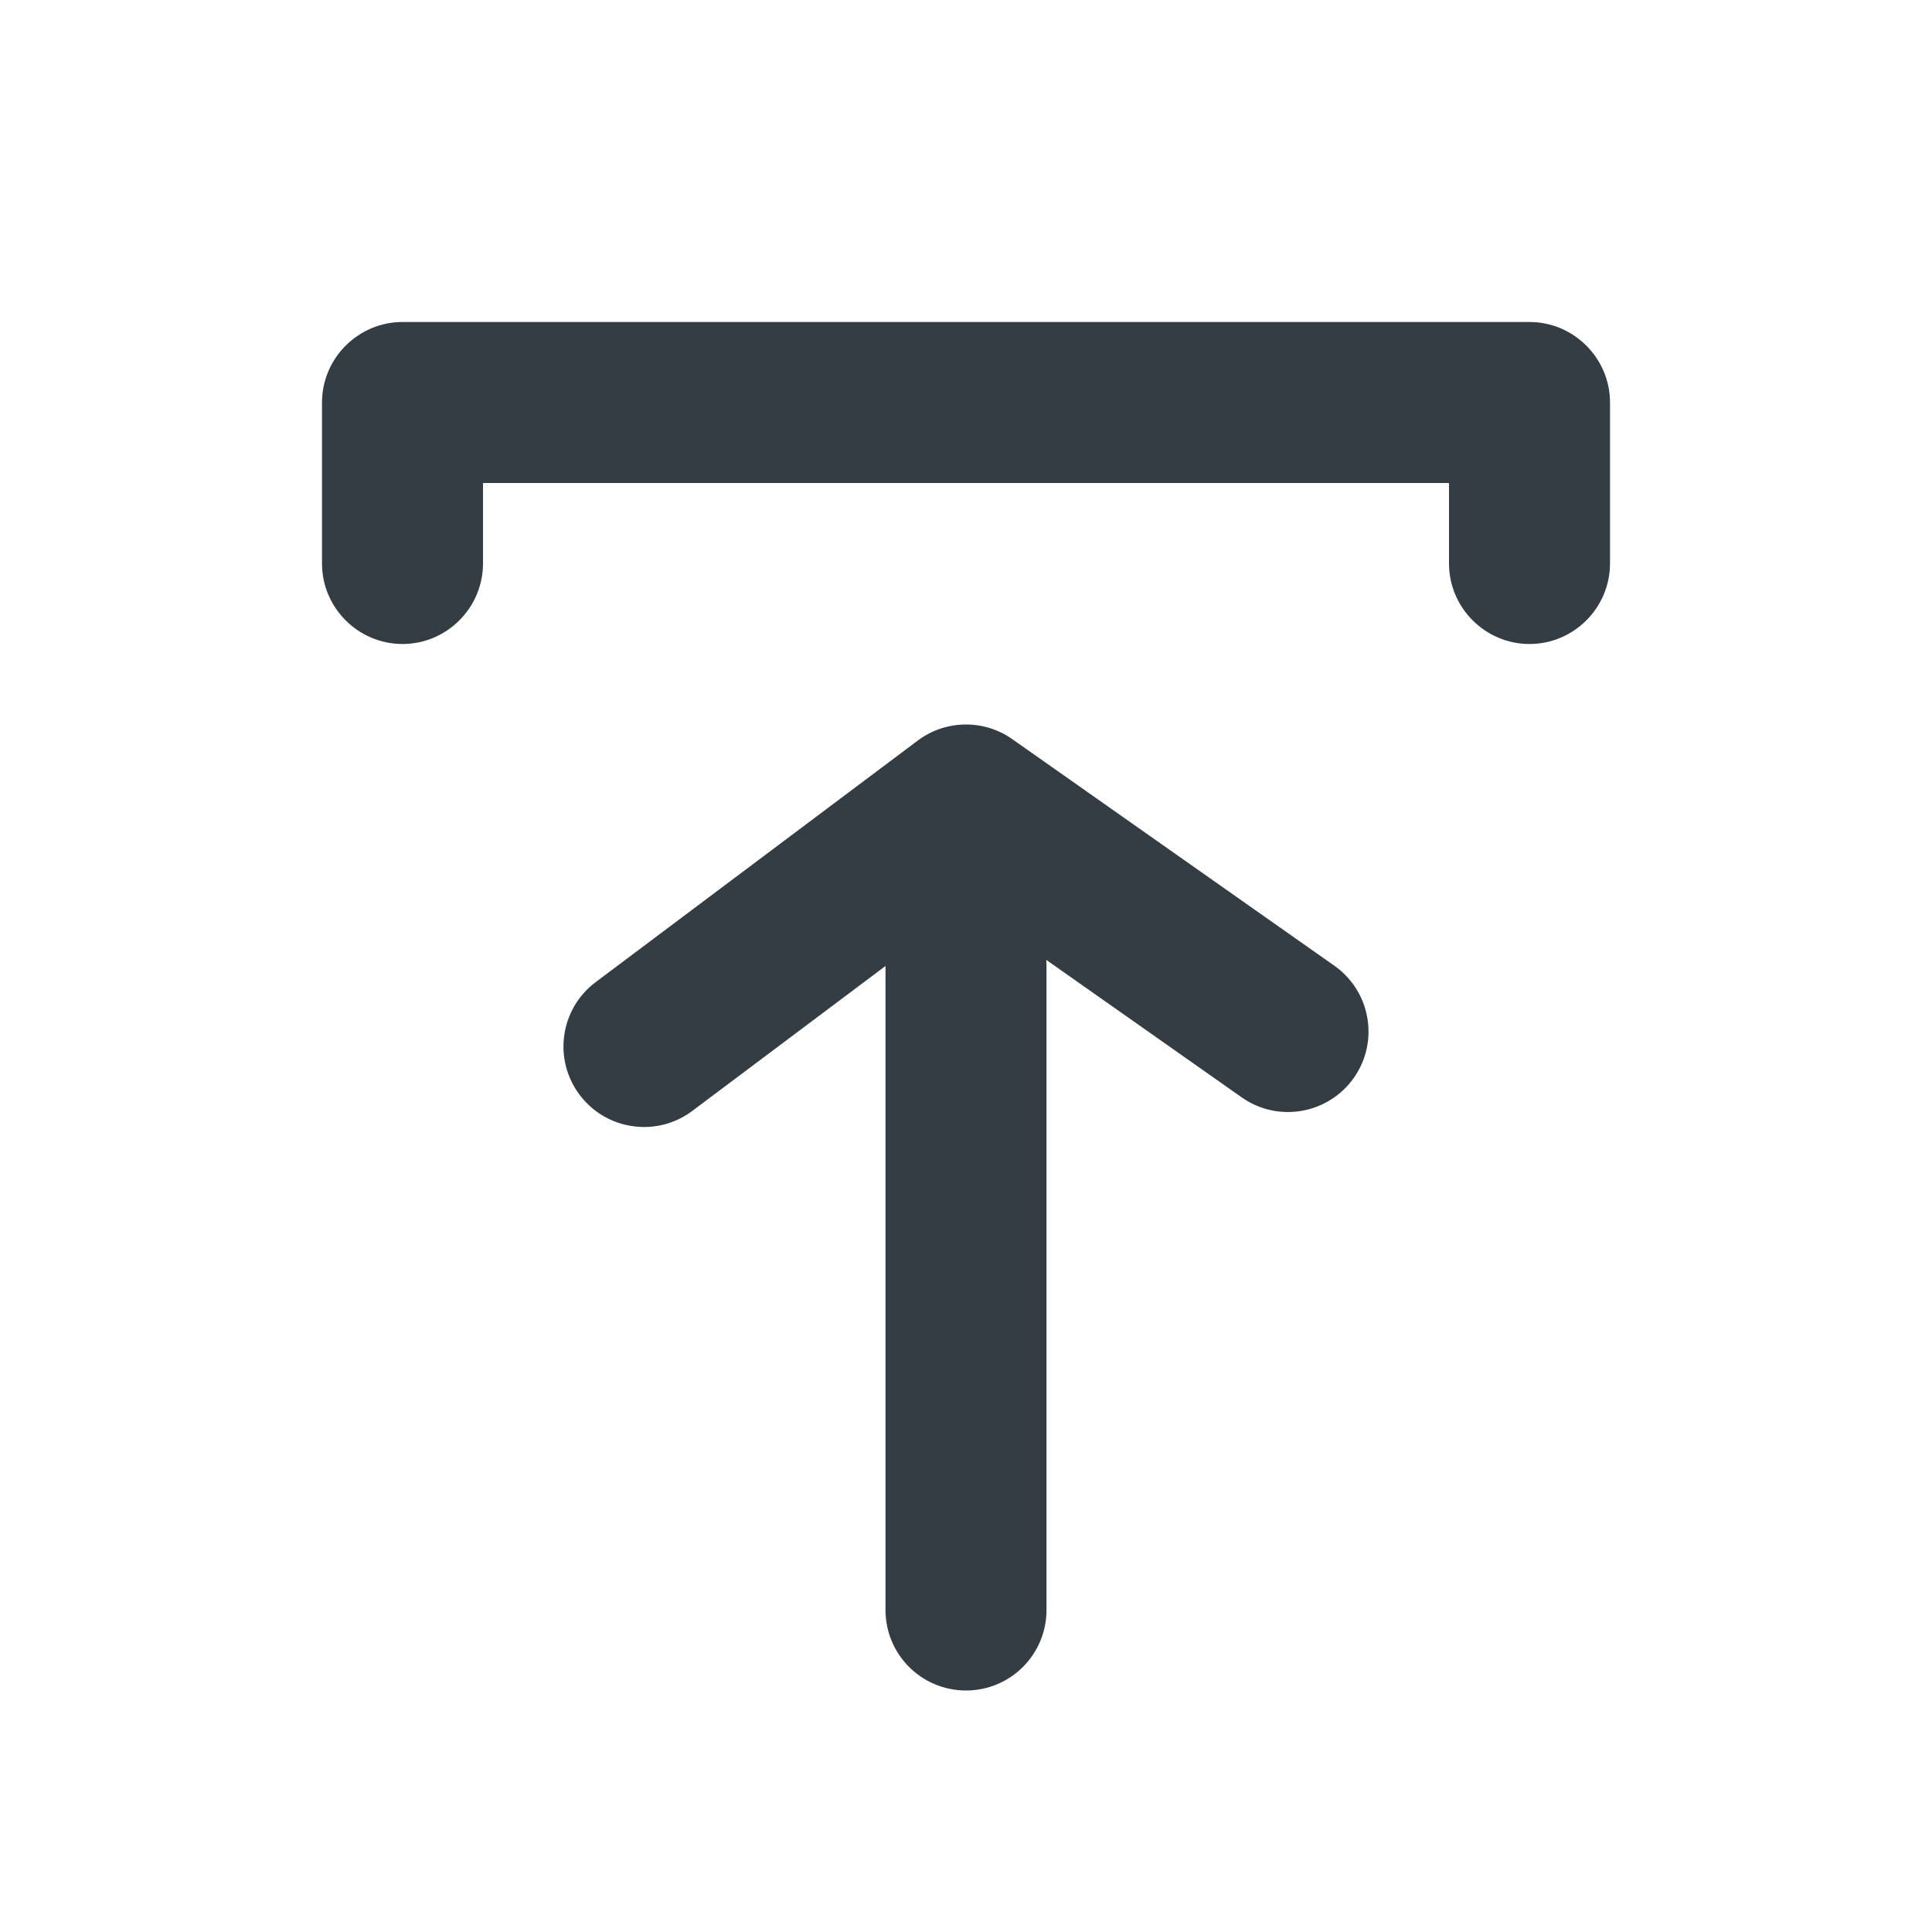 <svg width="24" height="24" viewBox="0 0 24 24" fill="none" xmlns="http://www.w3.org/2000/svg">
<g id="Outline 2=upload">
<path id="Mask" fill-rule="evenodd" clip-rule="evenodd" d="M5 4H19C19.55 4 20 4.45 20 5V7C20 7.55 19.55 8 19 8C18.45 8 18 7.55 18 7V6H6V7C6 7.55 5.55 8 5 8C4.45 8 4 7.55 4 7V5C4 4.45 4.45 4 5 4ZM8.001 14C7.696 14 7.397 13.862 7.2 13.6C6.868 13.158 6.958 12.531 7.4 12.2L11.4 9.2C11.746 8.94 12.222 8.933 12.575 9.182L16.575 11.996C17.027 12.314 17.136 12.938 16.818 13.389C16.5 13.84 15.877 13.95 15.425 13.632L12.997 11.924C12.999 11.949 13 11.975 13 12V20C13 20.552 12.553 21 12 21C11.447 21 11 20.552 11 20V12L8.6 13.8C8.42 13.935 8.21 14 8.001 14Z" fill="#343C44"/>
</g>
</svg>
